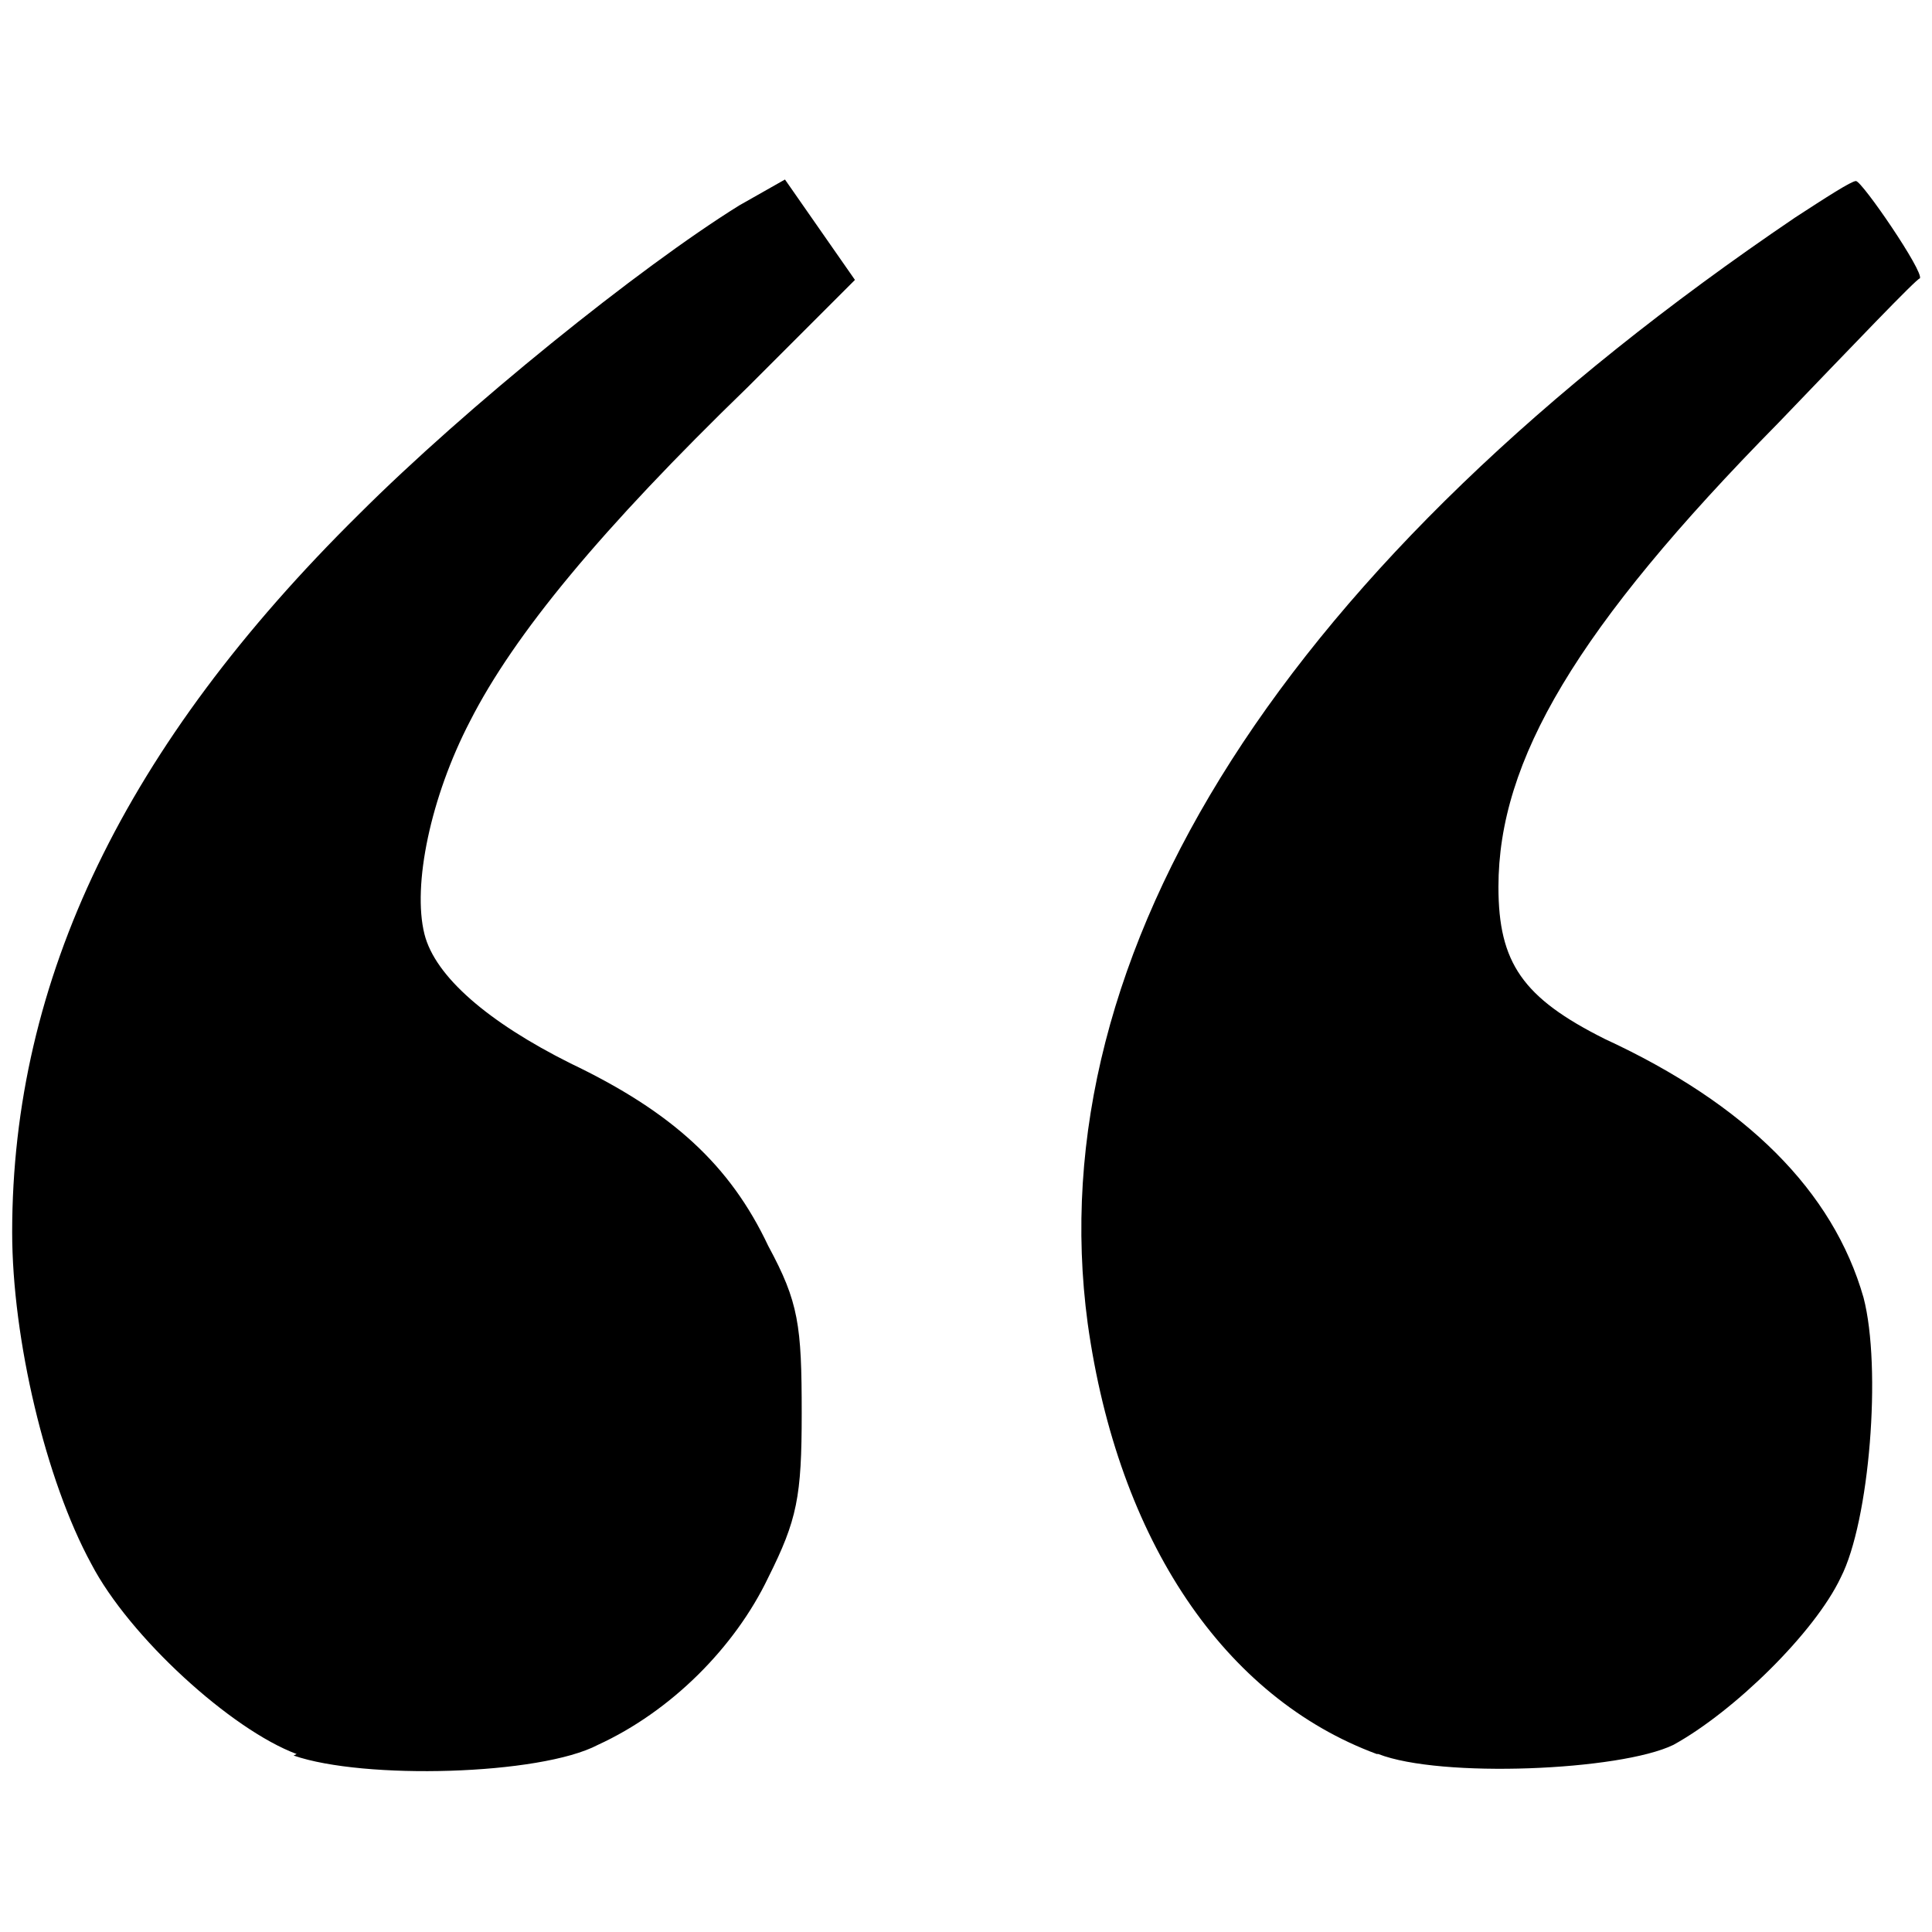 <svg xmlns="http://www.w3.org/2000/svg" viewBox="0 0 12.7 12.7"><path d="M1.95 11.53c-.43-.16-1.1-.77-1.35-1.25C.3 9.73.08 8.8.08 8.1c0-1.66.74-3.2 2.28-4.72.7-.7 1.84-1.62 2.5-2.03l.3-.17.23.33.23.33-.7.7c-.97.94-1.54 1.63-1.83 2.2-.26.5-.38 1.08-.3 1.4.07.28.42.58.96.85.67.32 1.05.67 1.3 1.2.2.37.22.52.22 1.1 0 .55-.03.7-.22 1.08-.22.46-.64.88-1.12 1.1-.38.2-1.54.23-2 .07zm7.1 0c-1-.37-1.7-1.4-1.9-2.83-.33-2.45 1.3-5 4.65-7.27.2-.13.37-.24.4-.24.04 0 .45.6.42.64-.02 0-.44.44-.93.95C10.36 4.13 9.85 5 9.85 5.83c0 .5.16.73.7 1 .93.43 1.5 1 1.7 1.7.12.46.04 1.47-.15 1.84-.17.36-.7.88-1.1 1.1-.35.17-1.53.22-1.94.06z"/></svg>